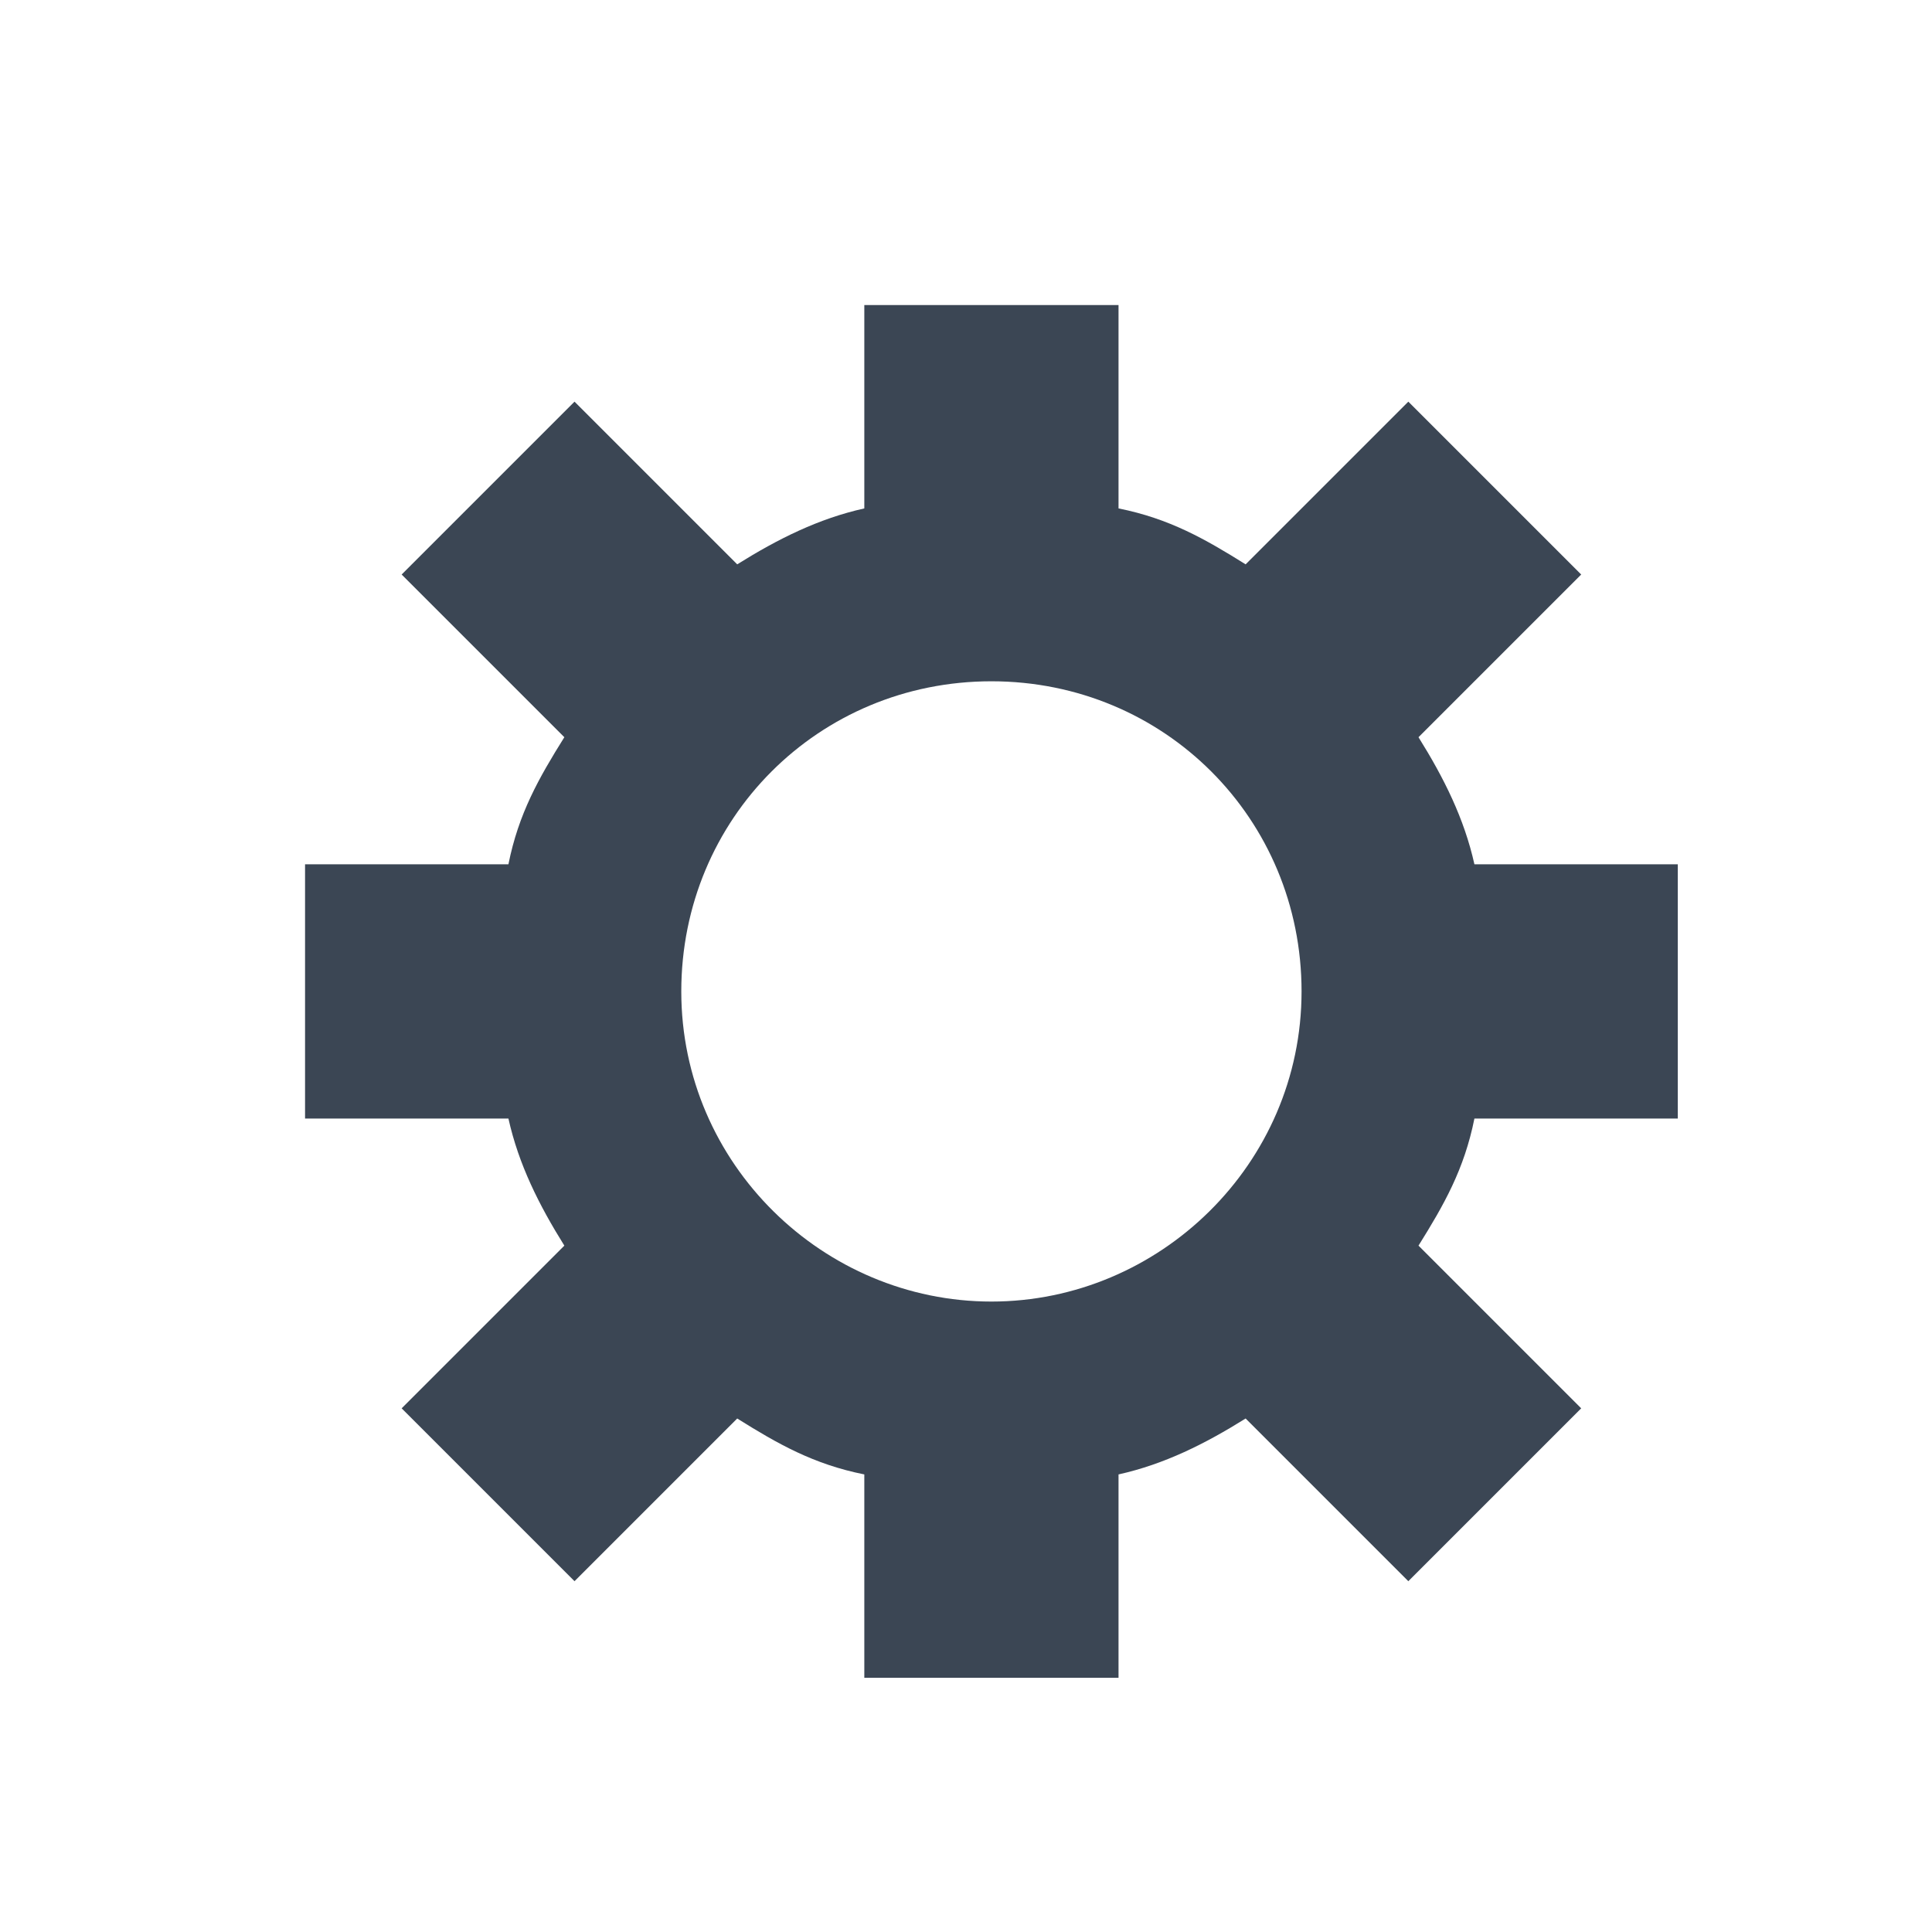 <?xml version="1.0" encoding="utf-8"?>
<!-- Generator: Adobe Illustrator 19.2.1, SVG Export Plug-In . SVG Version: 6.00 Build 0)  -->
<svg version="1.1" id="Ebene_1" xmlns="http://www.w3.org/2000/svg" xmlns:xlink="http://www.w3.org/1999/xlink" x="0px" y="0px"
	 width="38px" height="38px" viewBox="0 0 38 38" style="enable-background:new 0 0 38 38;" xml:space="preserve">
<style type="text/css">
	.st0{fill:none;}
	.st1{fill:#3B4654;}
</style>
<g>
	<rect x="0" class="st0" width="38" height="38"/>
	<path class="st1" d="M33,22v-5h-4c-0.2-0.9-0.6-1.7-1.1-2.5l3.2-3.2l-3.4-3.4l-3.2,3.2c-0.8-0.5-1.5-0.9-2.5-1.1V6h-5v4
		c-0.9,0.2-1.7,0.6-2.5,1.1l-3.2-3.2l-3.4,3.4l3.2,3.2c-0.5,0.8-0.9,1.5-1.1,2.5H6v5h4c0.2,0.9,0.6,1.7,1.1,2.5l-3.2,3.2l3.4,3.4
		l3.2-3.2c0.8,0.5,1.5,0.9,2.5,1.1v4h5v-4c0.9-0.2,1.7-0.6,2.5-1.1l3.2,3.2l3.4-3.4l-3.2-3.2c0.5-0.8,0.9-1.5,1.1-2.5H33z
		 M19.5,25.6c-3.3,0-6.1-2.7-6.1-6.1s2.7-6.1,6.1-6.1s6.1,2.7,6.1,6.1S22.8,25.6,19.5,25.6z"/>
</g>
</svg>
